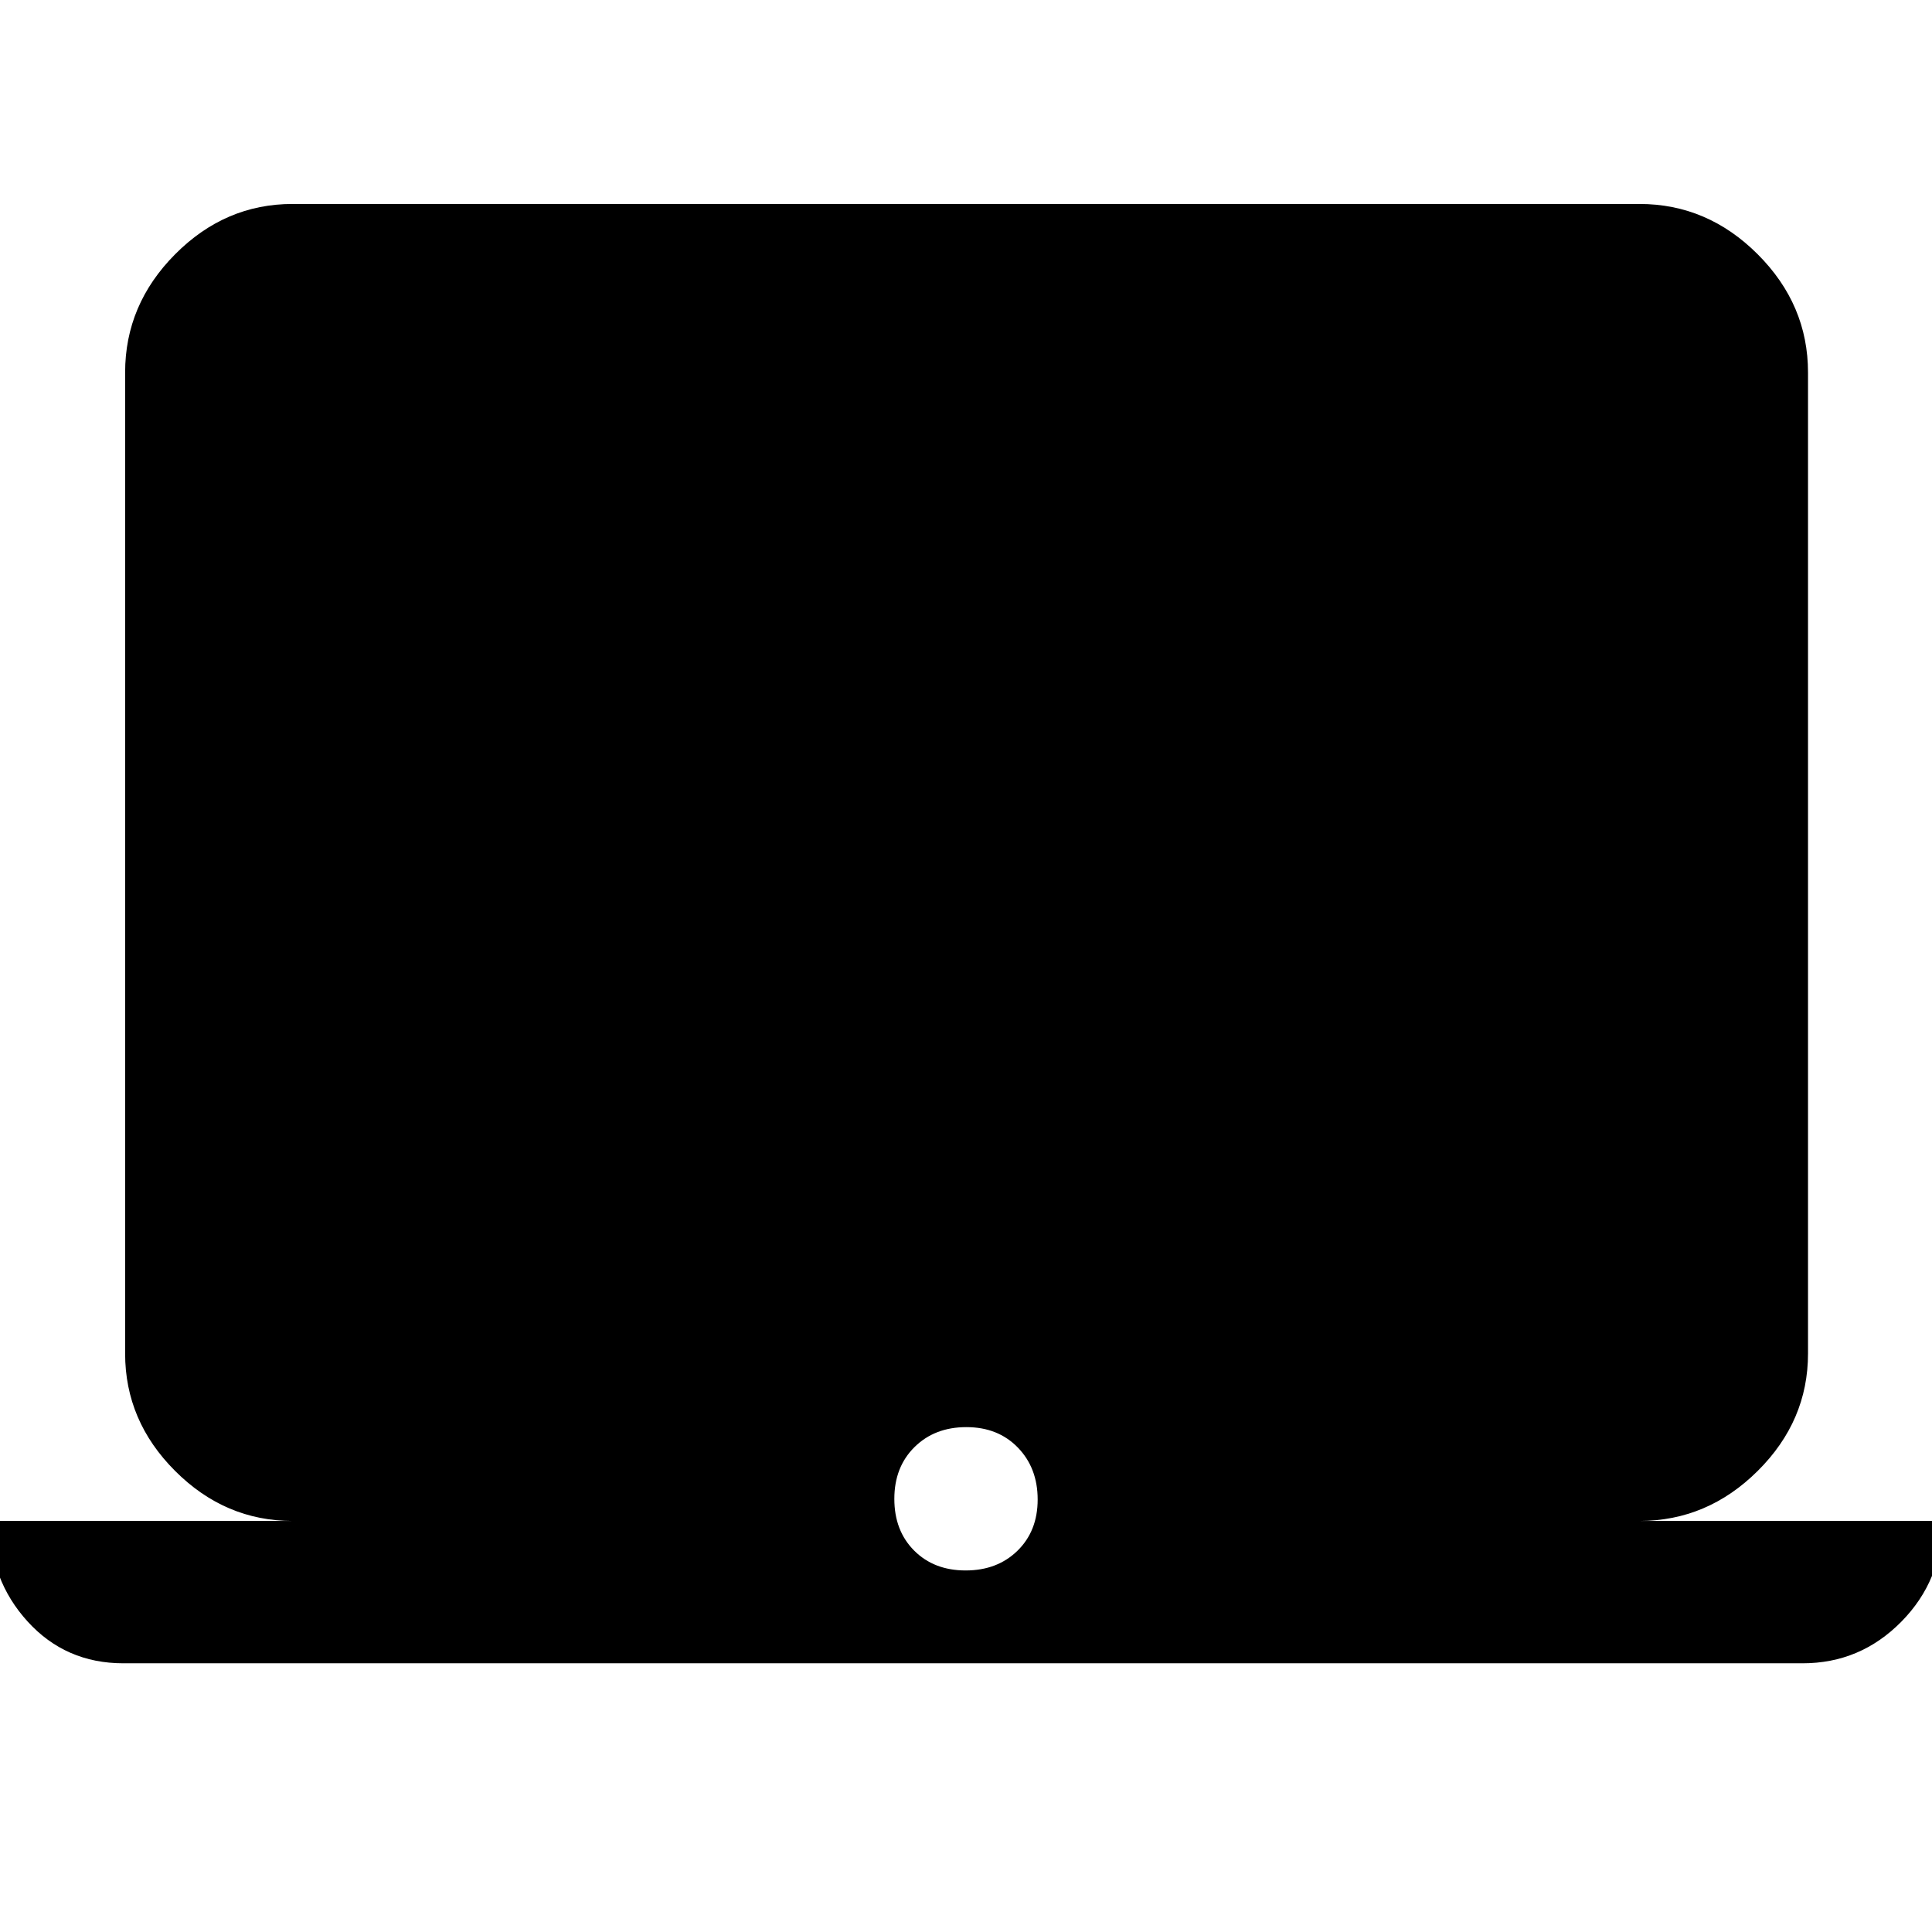 <svg xmlns="http://www.w3.org/2000/svg" height="48" viewBox="0 -960 960 960" width="48"><path d="M61.3-133.52q-28.66 0-47.54-20.72-18.89-20.72-18.89-50.02h150.48q-33.5 0-58.34-24.84-24.84-24.83-24.84-58.33v-487.48q0-33.74 24.84-58.74t58.34-25h669.3q33.74 0 58.74 25t25 58.74v487.48q0 33.5-25 58.33-25 24.84-58.74 24.84h150.48q0 29.43-20.39 50.09-20.38 20.65-49.04 20.65H61.3Zm418.52-46.13q15.74 0 25.76-9.8 10.03-9.8 10.03-25.46t-9.85-25.81q-9.85-10.15-25.58-10.15-15.74 0-25.76 9.91-10.03 9.91-10.03 25.74 0 15.83 9.85 25.7t25.58 9.87Z"/></svg>